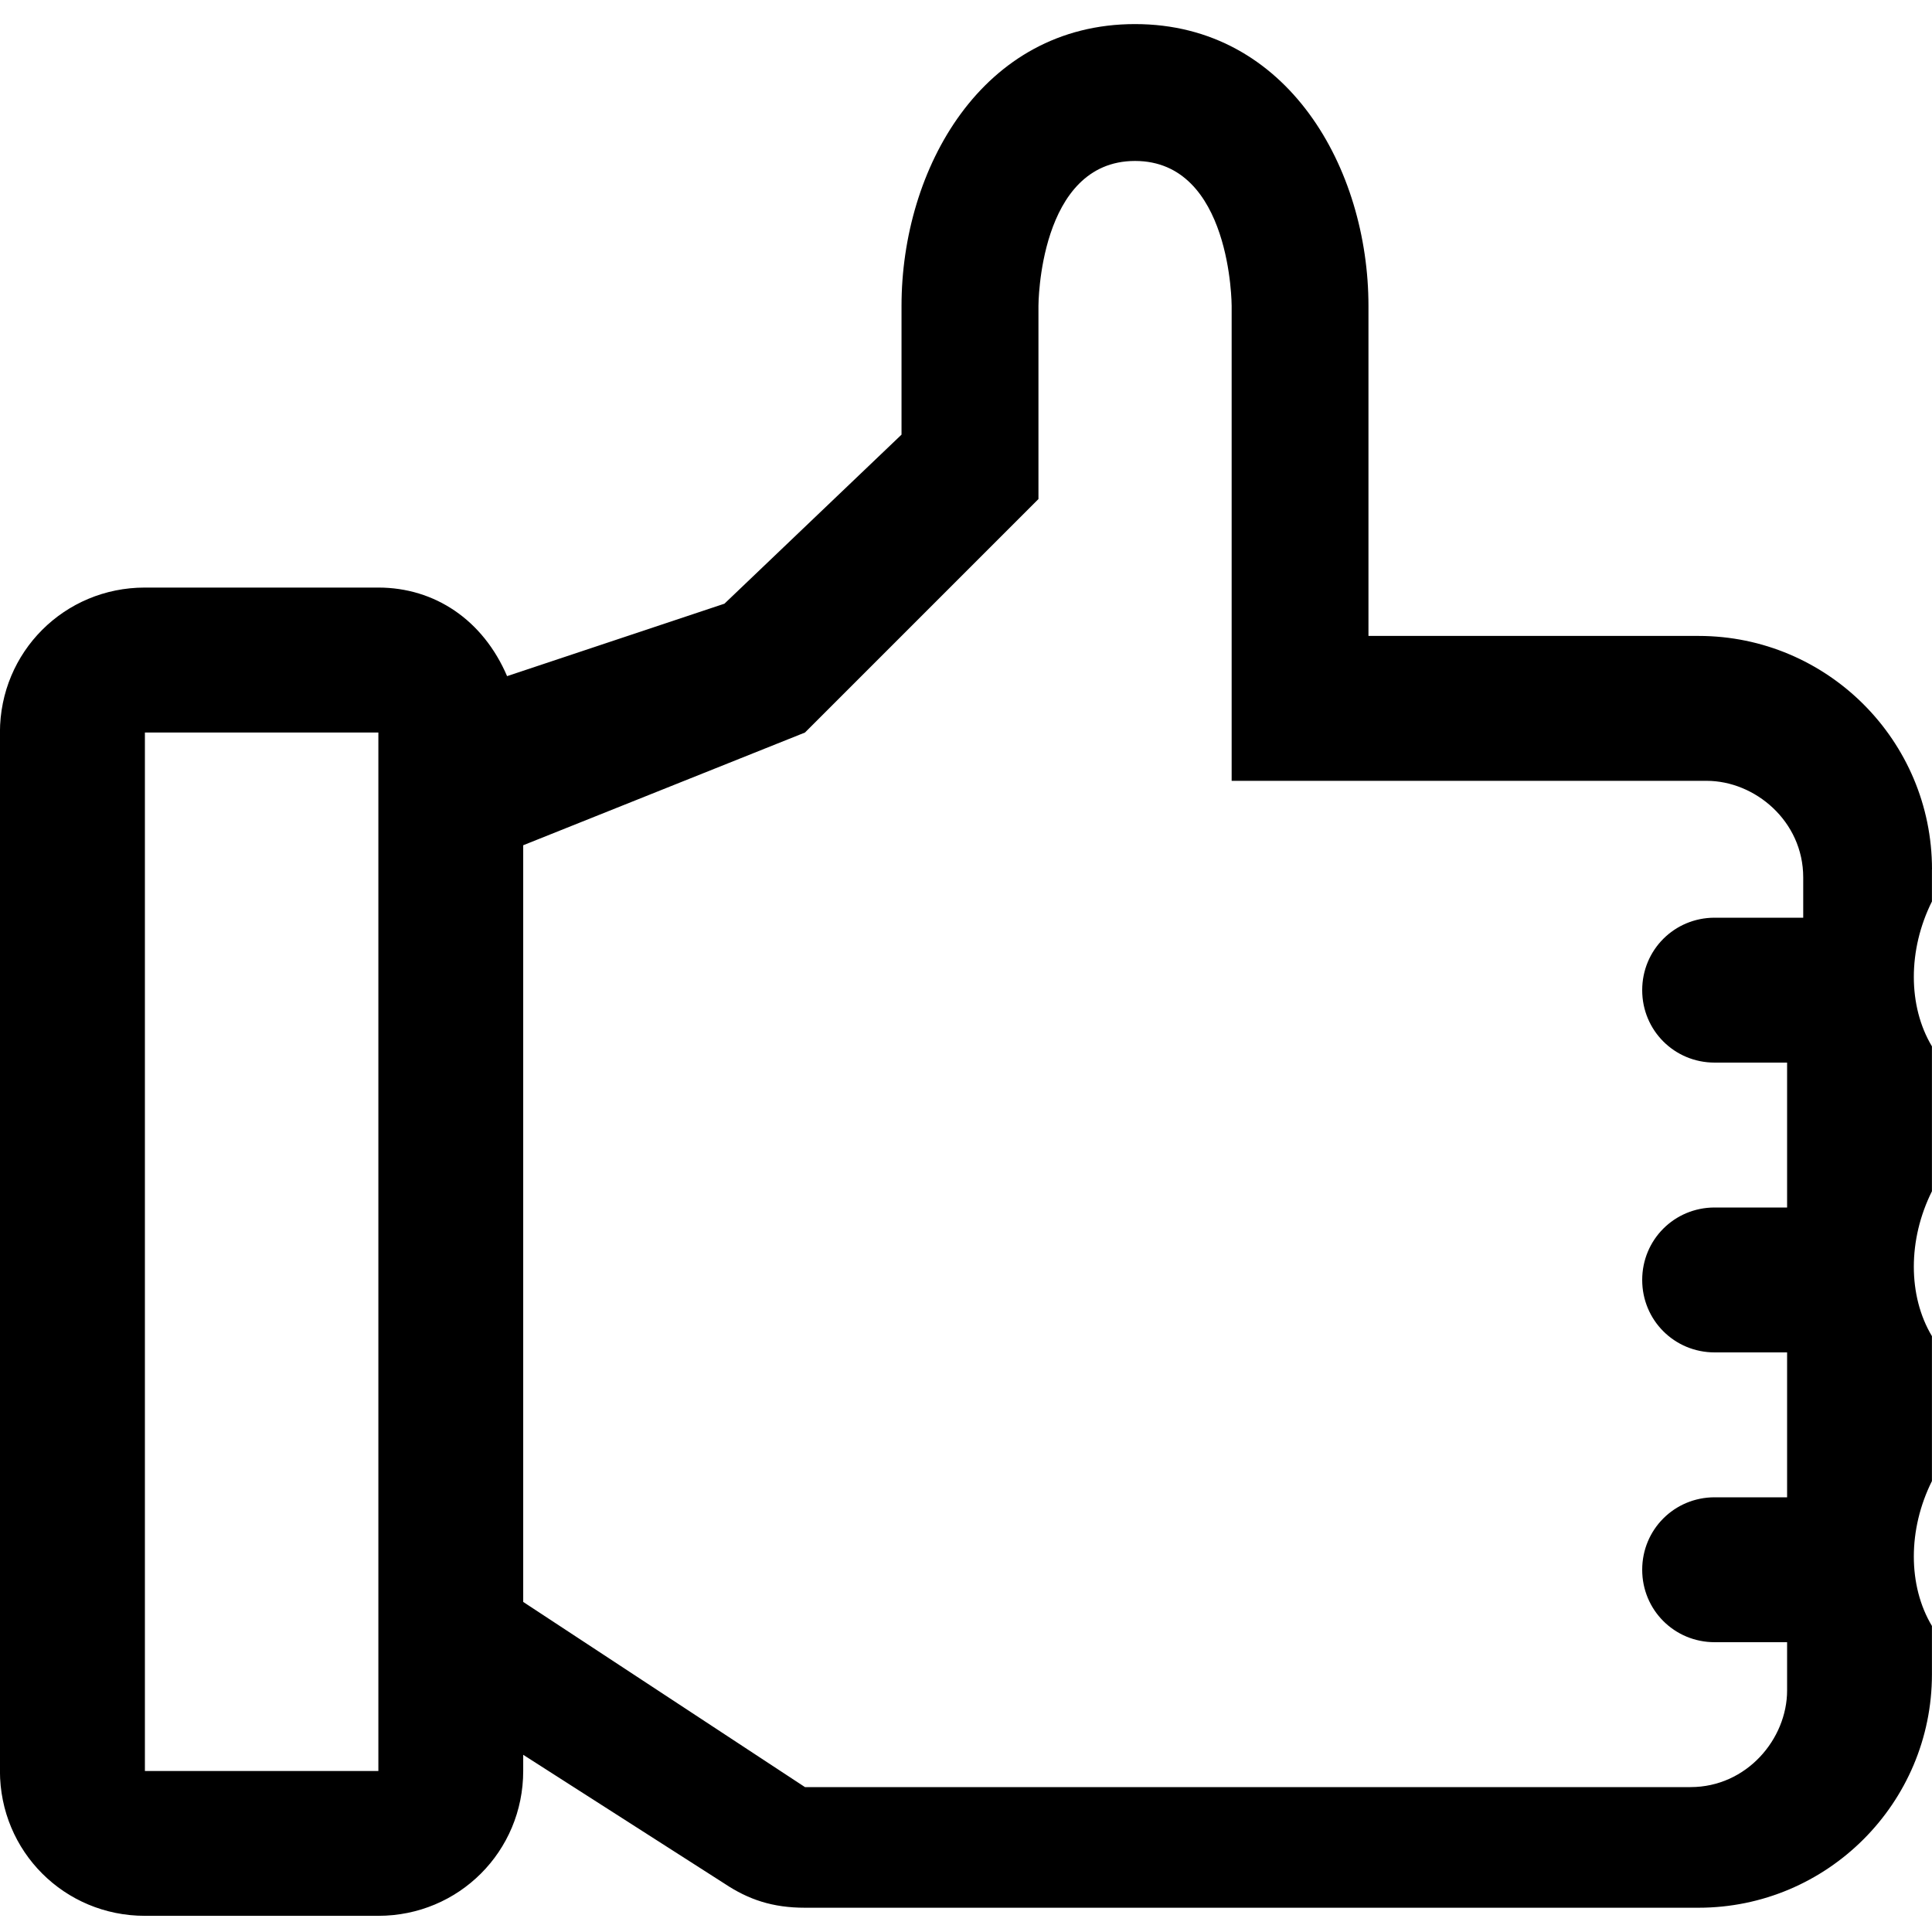 <svg version="1.1" xmlns="http://www.w3.org/2000/svg" width="32" height="32" viewBox="0 0 32 32">
<title>thumb-up</title>
<path d="M32 14.4c0-2.133-1.733-3.867-3.867-3.867h-5.467v-5.467c0-2.267-1.333-4.667-3.867-4.667s-3.867 2.4-3.867 4.667v2.133l-2.933 2.8-3.6 1.2c-0.4-0.933-1.2-1.467-2.133-1.467h-3.867c-1.333 0-2.4 1.067-2.4 2.4v17.2c0 1.333 1.067 2.4 2.4 2.4h3.867c1.333 0 2.4-1.067 2.4-2.4v-0.267l3.333 2.133c0.4 0.267 0.8 0.4 1.333 0.4h14.8c2.133 0 3.867-1.733 3.867-3.867v-0.8c-0.4-0.667-0.4-1.6 0-2.4v-2.4c-0.4-0.667-0.4-1.6 0-2.4v-2.4c-0.4-0.667-0.4-1.6 0-2.4v-0.533zM6.267 29.333h-3.867v-17.2h3.867v17.2zM29.6 15.2h-1.2c-0.667 0-1.2 0.533-1.2 1.2s0.533 1.2 1.2 1.2h1.2v2.4h-1.2c-0.667 0-1.2 0.533-1.2 1.2s0.533 1.2 1.2 1.2h1.2v2.4h-1.2c-0.667 0-1.2 0.533-1.2 1.2s0.533 1.2 1.2 1.2h1.2v0.8c0 0.8-0.667 1.6-1.6 1.6h-14.667l-4.667-3.067v-12.533l4.667-1.867 3.867-3.867v-3.2c0 0 0-2.4 1.6-2.4s1.6 2.4 1.6 2.4v7.867h7.867c0.8 0 1.6 0.667 1.6 1.6v0.667z"></path>
</svg>
